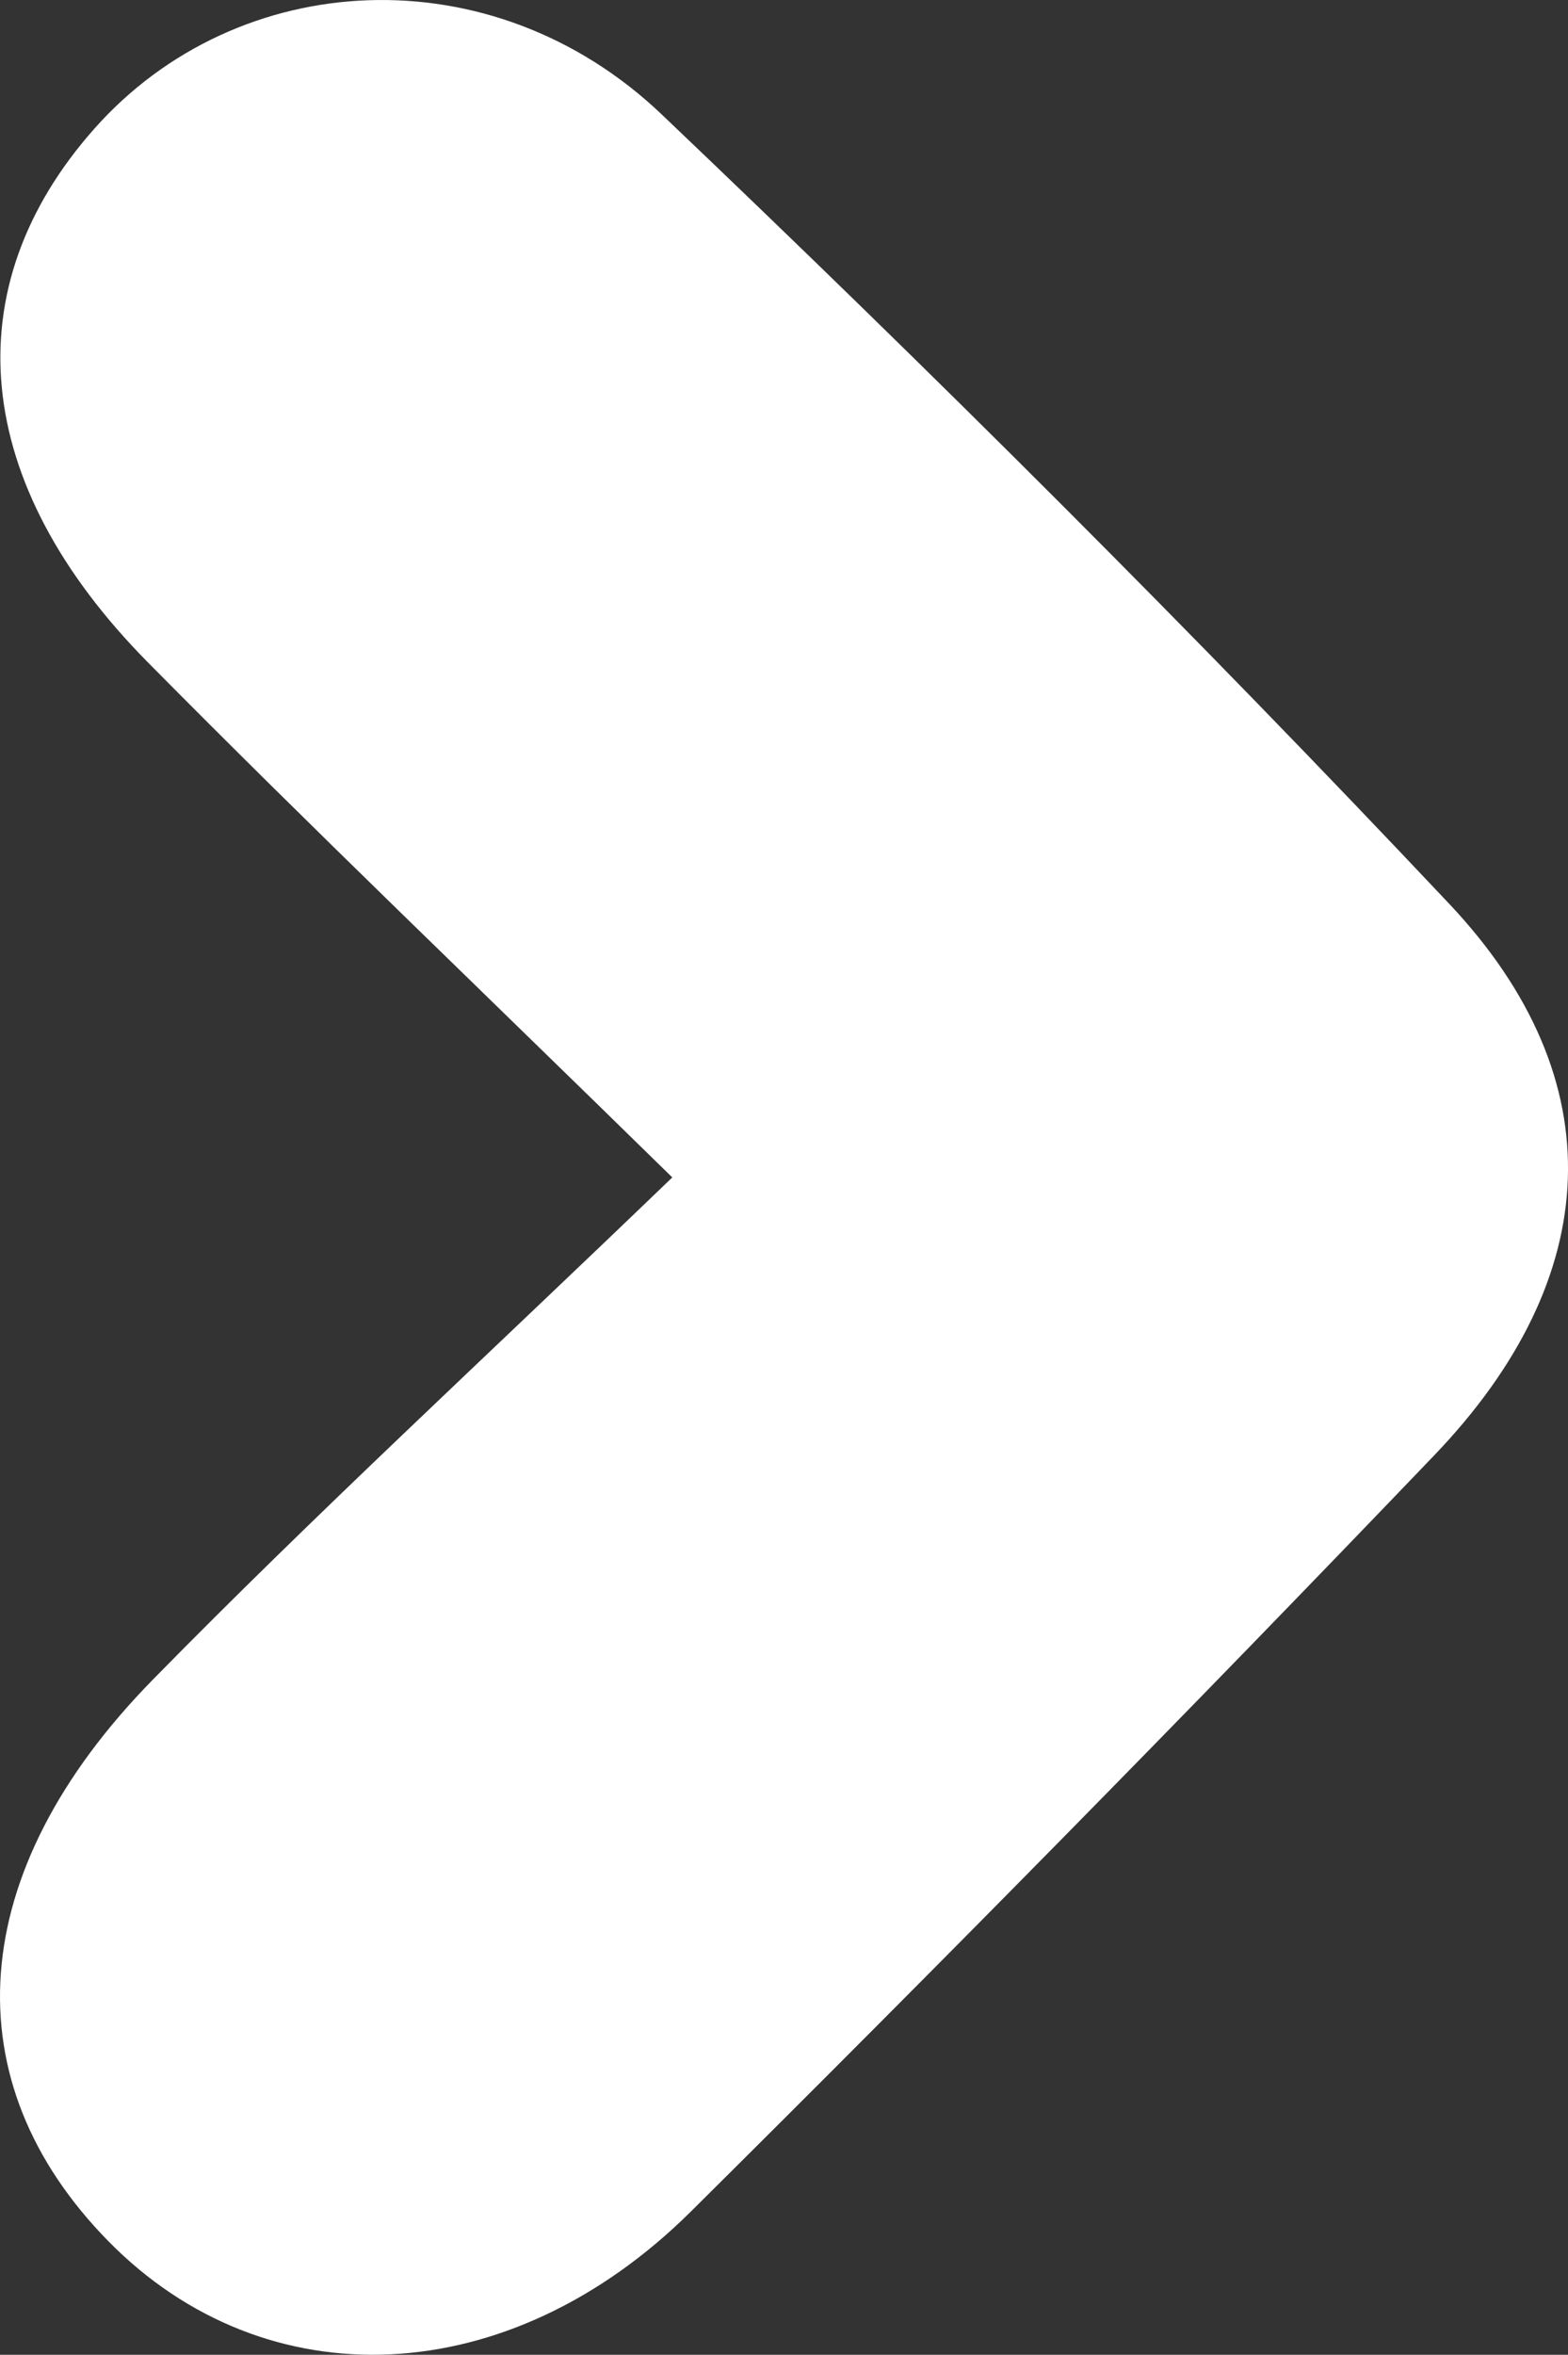 <?xml version="1.0" encoding="UTF-8"?>
<svg id="Laag_1" data-name="Laag 1" xmlns="http://www.w3.org/2000/svg" viewBox="0 0 483.9 726.17">
  <rect x="0" y="0" width="483.9" height="726.17" fill="#333333" stroke="none"/>
  <defs>
    <style>
      .cls-1 {
        fill: #fff;
        stroke-width: 0px;
      }
    </style>
  </defs>
  <path class="cls-1" d="m207.47,363.09c-60.05-58.81-111.7-108.13-161.9-158.9C-9.04,148.95-14.35,88.67,29.13,39.67c44.16-49.76,122.56-54.36,175.08-4.38,83.04,79.03,164.4,160.04,243.07,243.47,51.16,54.25,47.89,115.21-4.59,169.96-75.47,78.74-152.02,156.46-229.45,233.25-56.32,55.86-131.19,58.57-179.73,9.24-48.54-49.32-44.64-113.81,13.64-173.22,49.87-50.83,102.33-99.08,160.33-154.9Z"/>
</svg>